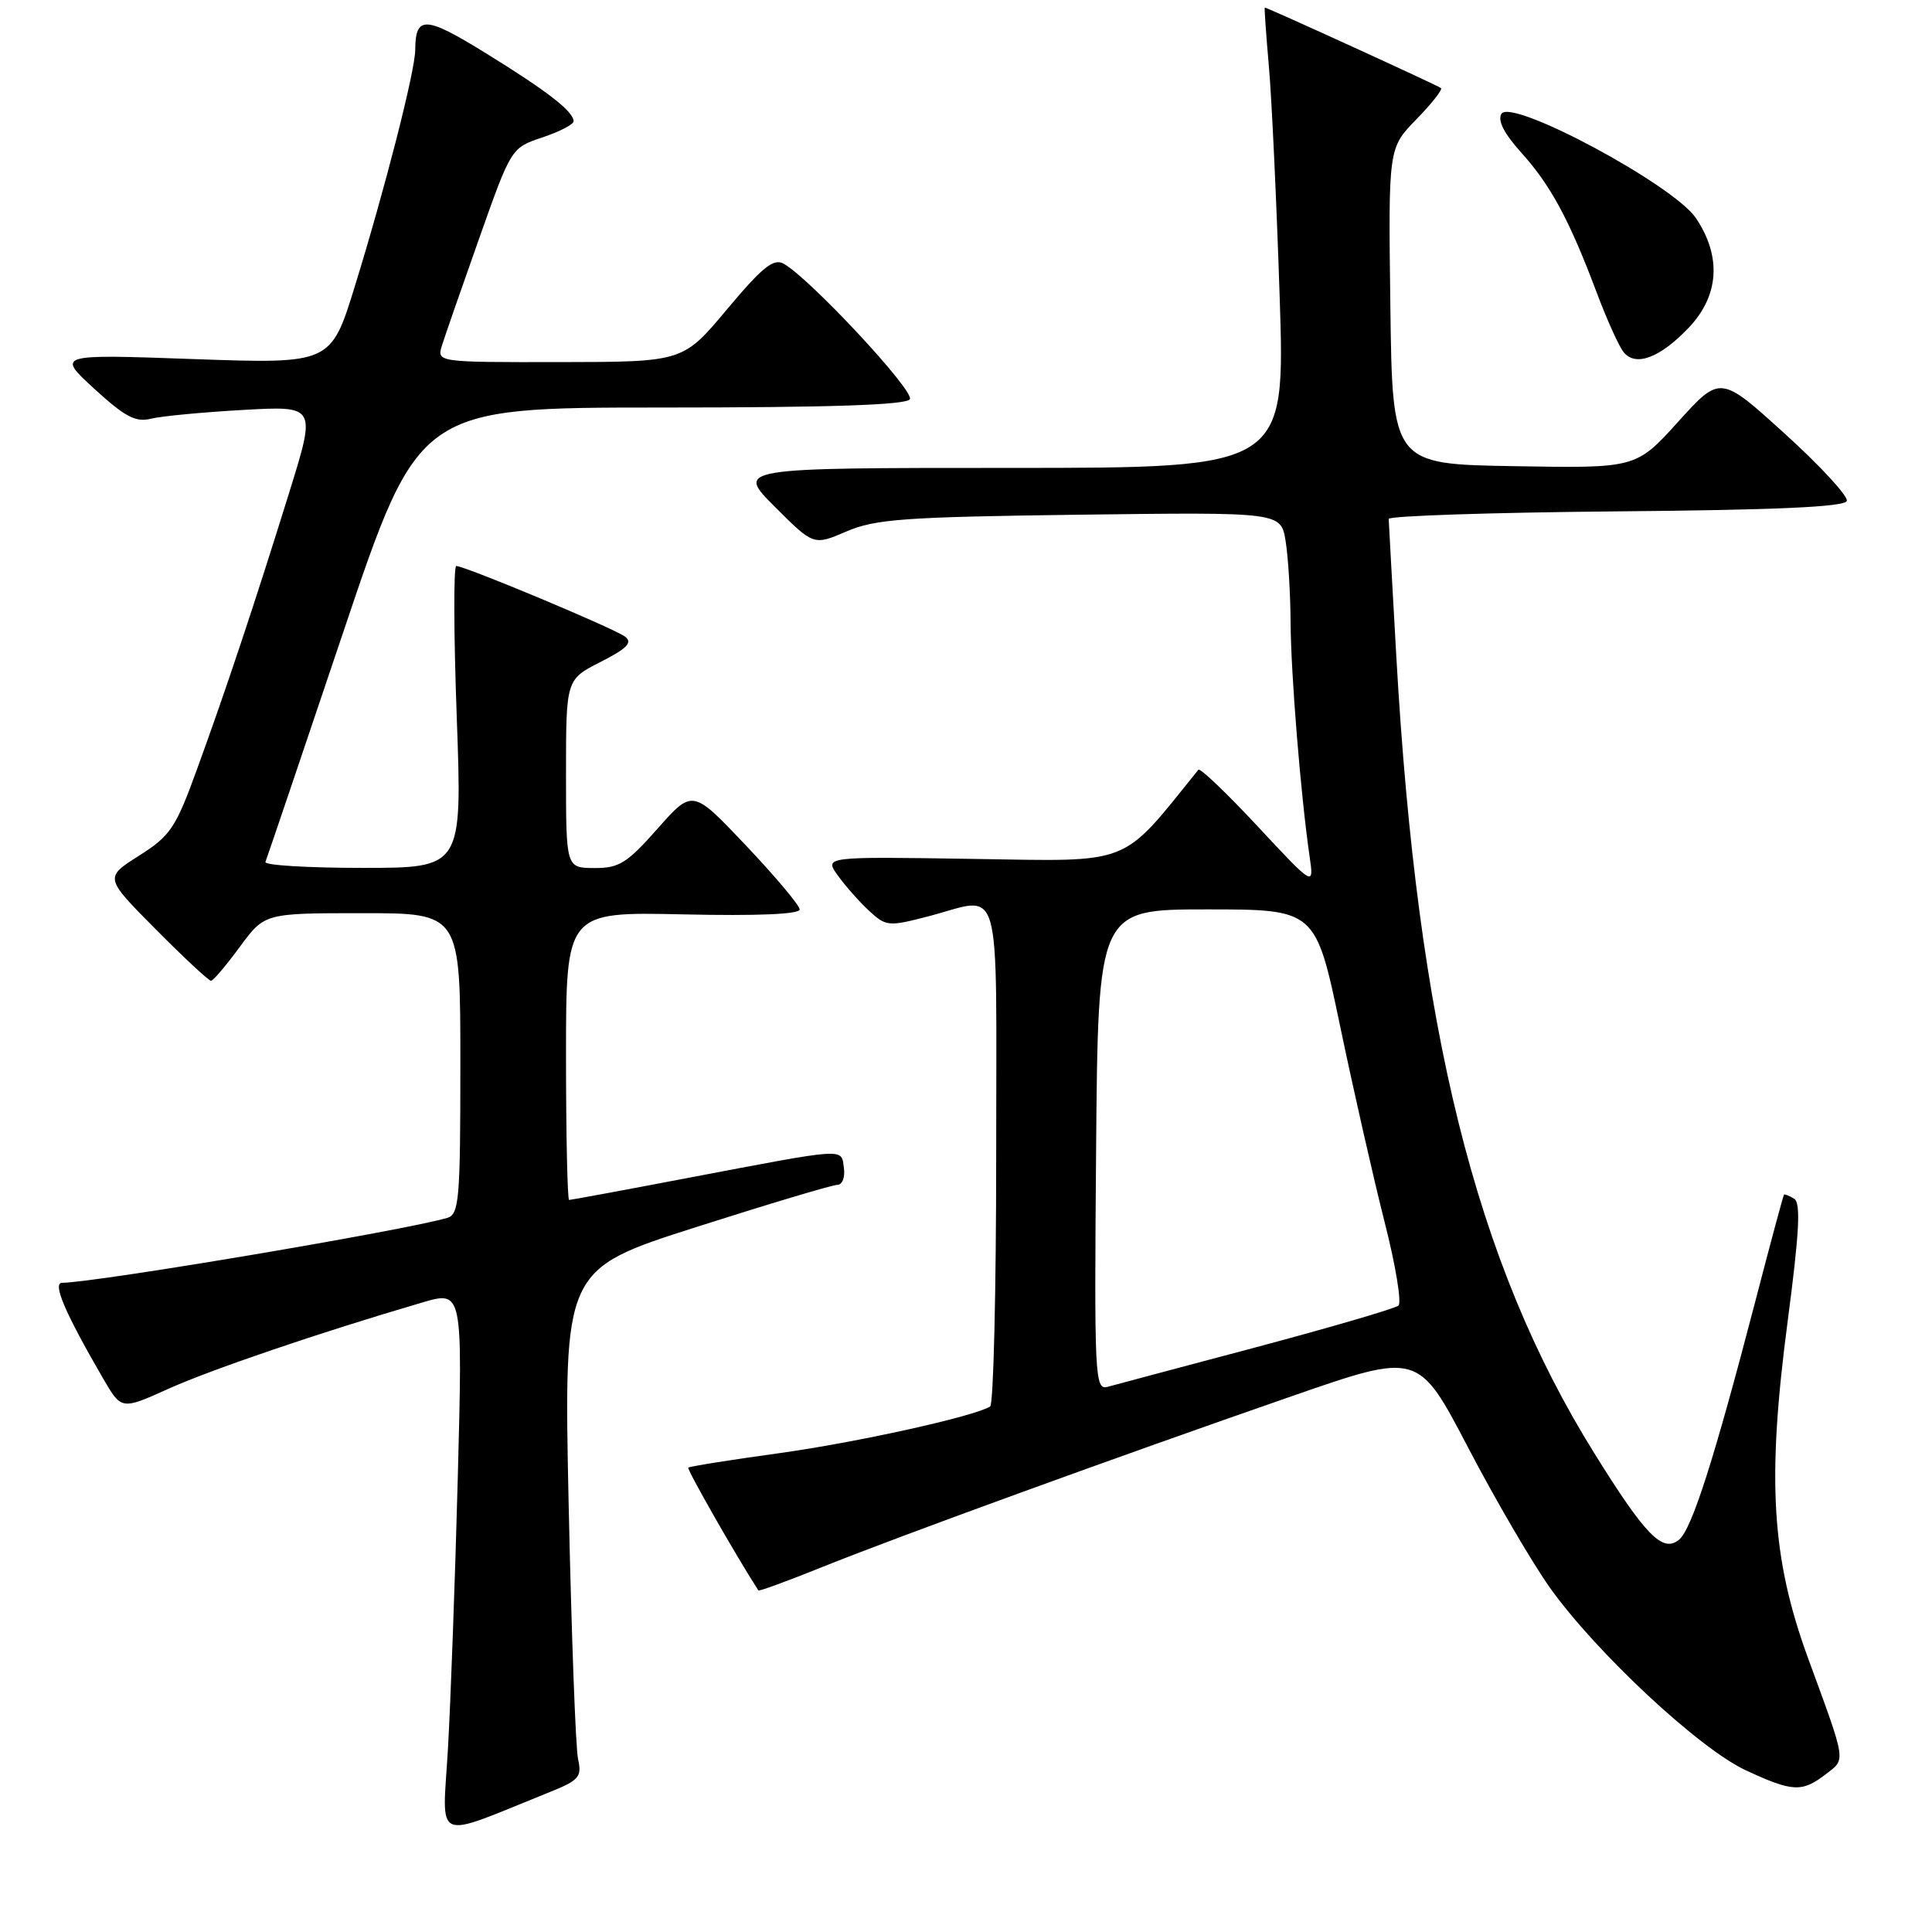 <?xml version="1.0" encoding="UTF-8" standalone="no"?>
<!DOCTYPE svg PUBLIC "-//W3C//DTD SVG 1.1//EN" "http://www.w3.org/Graphics/SVG/1.1/DTD/svg11.dtd" >
<svg xmlns="http://www.w3.org/2000/svg" xmlns:xlink="http://www.w3.org/1999/xlink" version="1.1" viewBox="0 0 256 256">
 <g >
 <path fill="currentColor"
d=" M 72.84 237.46 C 76.72 235.90 77.12 235.44 76.60 233.11 C 76.27 231.67 75.72 216.48 75.35 199.35 C 74.69 168.20 74.69 168.20 92.23 162.60 C 101.88 159.52 110.30 157.00 110.95 157.00 C 111.61 157.00 112.00 156.00 111.82 154.75 C 111.44 152.10 112.48 152.03 91.16 156.08 C 82.73 157.69 75.64 159.00 75.41 159.00 C 75.19 159.00 75.00 150.41 75.00 139.91 C 75.00 120.82 75.00 120.82 90.50 121.16 C 100.41 121.38 105.99 121.14 105.96 120.50 C 105.94 119.95 102.73 116.14 98.84 112.03 C 91.77 104.56 91.77 104.56 87.13 109.80 C 83.08 114.38 82.03 115.04 78.75 115.02 C 75.00 115.00 75.00 115.00 75.00 102.52 C 75.00 90.04 75.00 90.04 79.58 87.71 C 83.10 85.92 83.85 85.14 82.83 84.36 C 81.44 83.29 61.62 75.00 60.46 75.00 C 60.09 75.00 60.12 84.00 60.52 95.00 C 61.25 115.00 61.25 115.00 48.04 115.00 C 40.78 115.00 34.98 114.65 35.17 114.21 C 35.35 113.78 40.00 100.05 45.50 83.71 C 55.50 54.00 55.50 54.00 87.69 54.00 C 110.09 54.00 120.09 53.66 120.56 52.90 C 121.23 51.83 107.26 36.83 103.83 34.94 C 102.50 34.20 101.01 35.40 96.33 40.99 C 90.50 47.96 90.50 47.96 74.18 47.98 C 57.87 48.00 57.87 48.00 58.57 45.75 C 58.96 44.51 61.18 38.12 63.51 31.54 C 67.74 19.59 67.74 19.59 71.87 18.21 C 74.14 17.45 76.00 16.49 76.00 16.07 C 76.00 14.77 72.52 12.07 64.36 7.04 C 56.33 2.08 55.05 2.03 55.02 6.62 C 55.00 9.42 51.04 24.90 47.04 37.86 C 43.85 48.22 43.85 48.22 25.67 47.58 C 7.50 46.93 7.50 46.93 12.50 51.52 C 16.55 55.23 17.98 55.99 20.00 55.48 C 21.38 55.14 26.86 54.62 32.19 54.32 C 41.89 53.77 41.89 53.77 38.36 65.14 C 33.86 79.63 29.99 91.27 26.08 102.00 C 23.27 109.73 22.57 110.76 18.41 113.39 C 13.84 116.29 13.84 116.29 20.64 123.14 C 24.38 126.91 27.68 129.98 27.97 129.96 C 28.26 129.94 29.98 127.91 31.78 125.46 C 35.06 121.00 35.06 121.00 48.03 121.00 C 61.00 121.00 61.00 121.00 61.00 140.93 C 61.00 159.05 60.84 160.91 59.25 161.38 C 53.46 163.07 12.89 169.91 8.23 169.98 C 6.92 170.00 8.61 173.95 13.67 182.67 C 16.09 186.83 16.09 186.83 22.30 184.03 C 27.98 181.47 42.40 176.56 55.91 172.60 C 61.31 171.01 61.31 171.01 60.66 195.76 C 60.30 209.37 59.71 225.58 59.35 231.80 C 58.62 244.38 57.16 243.77 72.84 237.46 Z  M 241.90 235.11 C 244.61 233.03 244.72 233.76 239.58 219.72 C 234.72 206.43 234.10 196.12 236.88 175.03 C 238.42 163.33 238.63 159.39 237.74 158.84 C 237.09 158.44 236.48 158.20 236.39 158.30 C 236.29 158.41 234.57 164.80 232.57 172.50 C 227.10 193.48 224.18 202.60 222.49 204.01 C 220.32 205.81 218.05 203.49 211.23 192.52 C 195.49 167.22 187.82 136.36 185.02 87.00 C 184.48 77.38 184.02 69.17 184.01 68.76 C 184.01 68.36 197.58 67.91 214.17 67.76 C 235.33 67.58 244.45 67.17 244.71 66.38 C 244.91 65.76 241.23 61.76 236.52 57.49 C 227.95 49.71 227.95 49.71 222.37 55.88 C 216.79 62.05 216.79 62.05 200.64 61.77 C 184.50 61.50 184.50 61.50 184.23 40.56 C 183.96 19.63 183.96 19.63 187.66 15.83 C 189.70 13.74 191.17 11.87 190.94 11.67 C 190.54 11.33 167.93 1.00 167.59 1.00 C 167.51 1.00 167.76 4.49 168.13 8.75 C 168.51 13.01 169.15 26.74 169.56 39.25 C 170.31 62.00 170.31 62.00 133.92 62.00 C 97.52 62.00 97.52 62.00 102.67 67.15 C 107.81 72.29 107.81 72.29 112.16 70.42 C 115.96 68.78 119.80 68.50 143.11 68.20 C 169.72 67.86 169.72 67.86 170.35 71.68 C 170.69 73.78 170.99 78.65 171.01 82.50 C 171.05 89.29 172.35 105.36 173.53 113.50 C 174.11 117.50 174.11 117.50 166.65 109.50 C 162.55 105.10 159.02 101.72 158.79 102.00 C 148.39 114.88 150.26 114.14 128.94 113.81 C 109.22 113.50 109.22 113.50 111.01 116.00 C 112.00 117.38 113.86 119.48 115.15 120.68 C 117.40 122.76 117.73 122.79 122.97 121.43 C 132.94 118.83 132.00 115.55 132.00 152.94 C 132.00 171.06 131.64 186.10 131.20 186.37 C 129.05 187.70 113.48 191.14 103.13 192.57 C 96.73 193.45 91.37 194.31 91.20 194.47 C 90.98 194.68 97.65 206.36 100.49 210.74 C 100.58 210.88 104.44 209.46 109.08 207.59 C 119.13 203.55 147.84 193.10 171.12 185.02 C 187.93 179.18 187.93 179.18 194.50 191.75 C 198.11 198.67 203.02 207.07 205.40 210.42 C 211.56 219.03 225.14 231.69 231.32 234.57 C 237.52 237.45 238.77 237.52 241.90 235.11 Z  M 223.75 43.44 C 227.80 39.19 228.14 34.00 224.72 28.90 C 221.76 24.50 200.26 12.97 198.95 15.08 C 198.41 15.95 199.29 17.68 201.52 20.16 C 205.43 24.48 207.92 29.07 211.50 38.58 C 212.89 42.30 214.54 45.95 215.16 46.69 C 216.76 48.62 219.96 47.41 223.75 43.44 Z  M 145.24 152.37 C 145.50 120.50 145.50 120.50 159.92 120.50 C 174.34 120.50 174.34 120.50 177.58 136.00 C 179.36 144.53 182.01 156.18 183.46 161.90 C 184.92 167.61 185.75 172.61 185.30 173.00 C 184.86 173.38 176.40 175.86 166.50 178.50 C 156.60 181.13 147.71 183.50 146.74 183.77 C 145.07 184.21 144.99 182.41 145.24 152.37 Z "/>
</g>
</svg>
